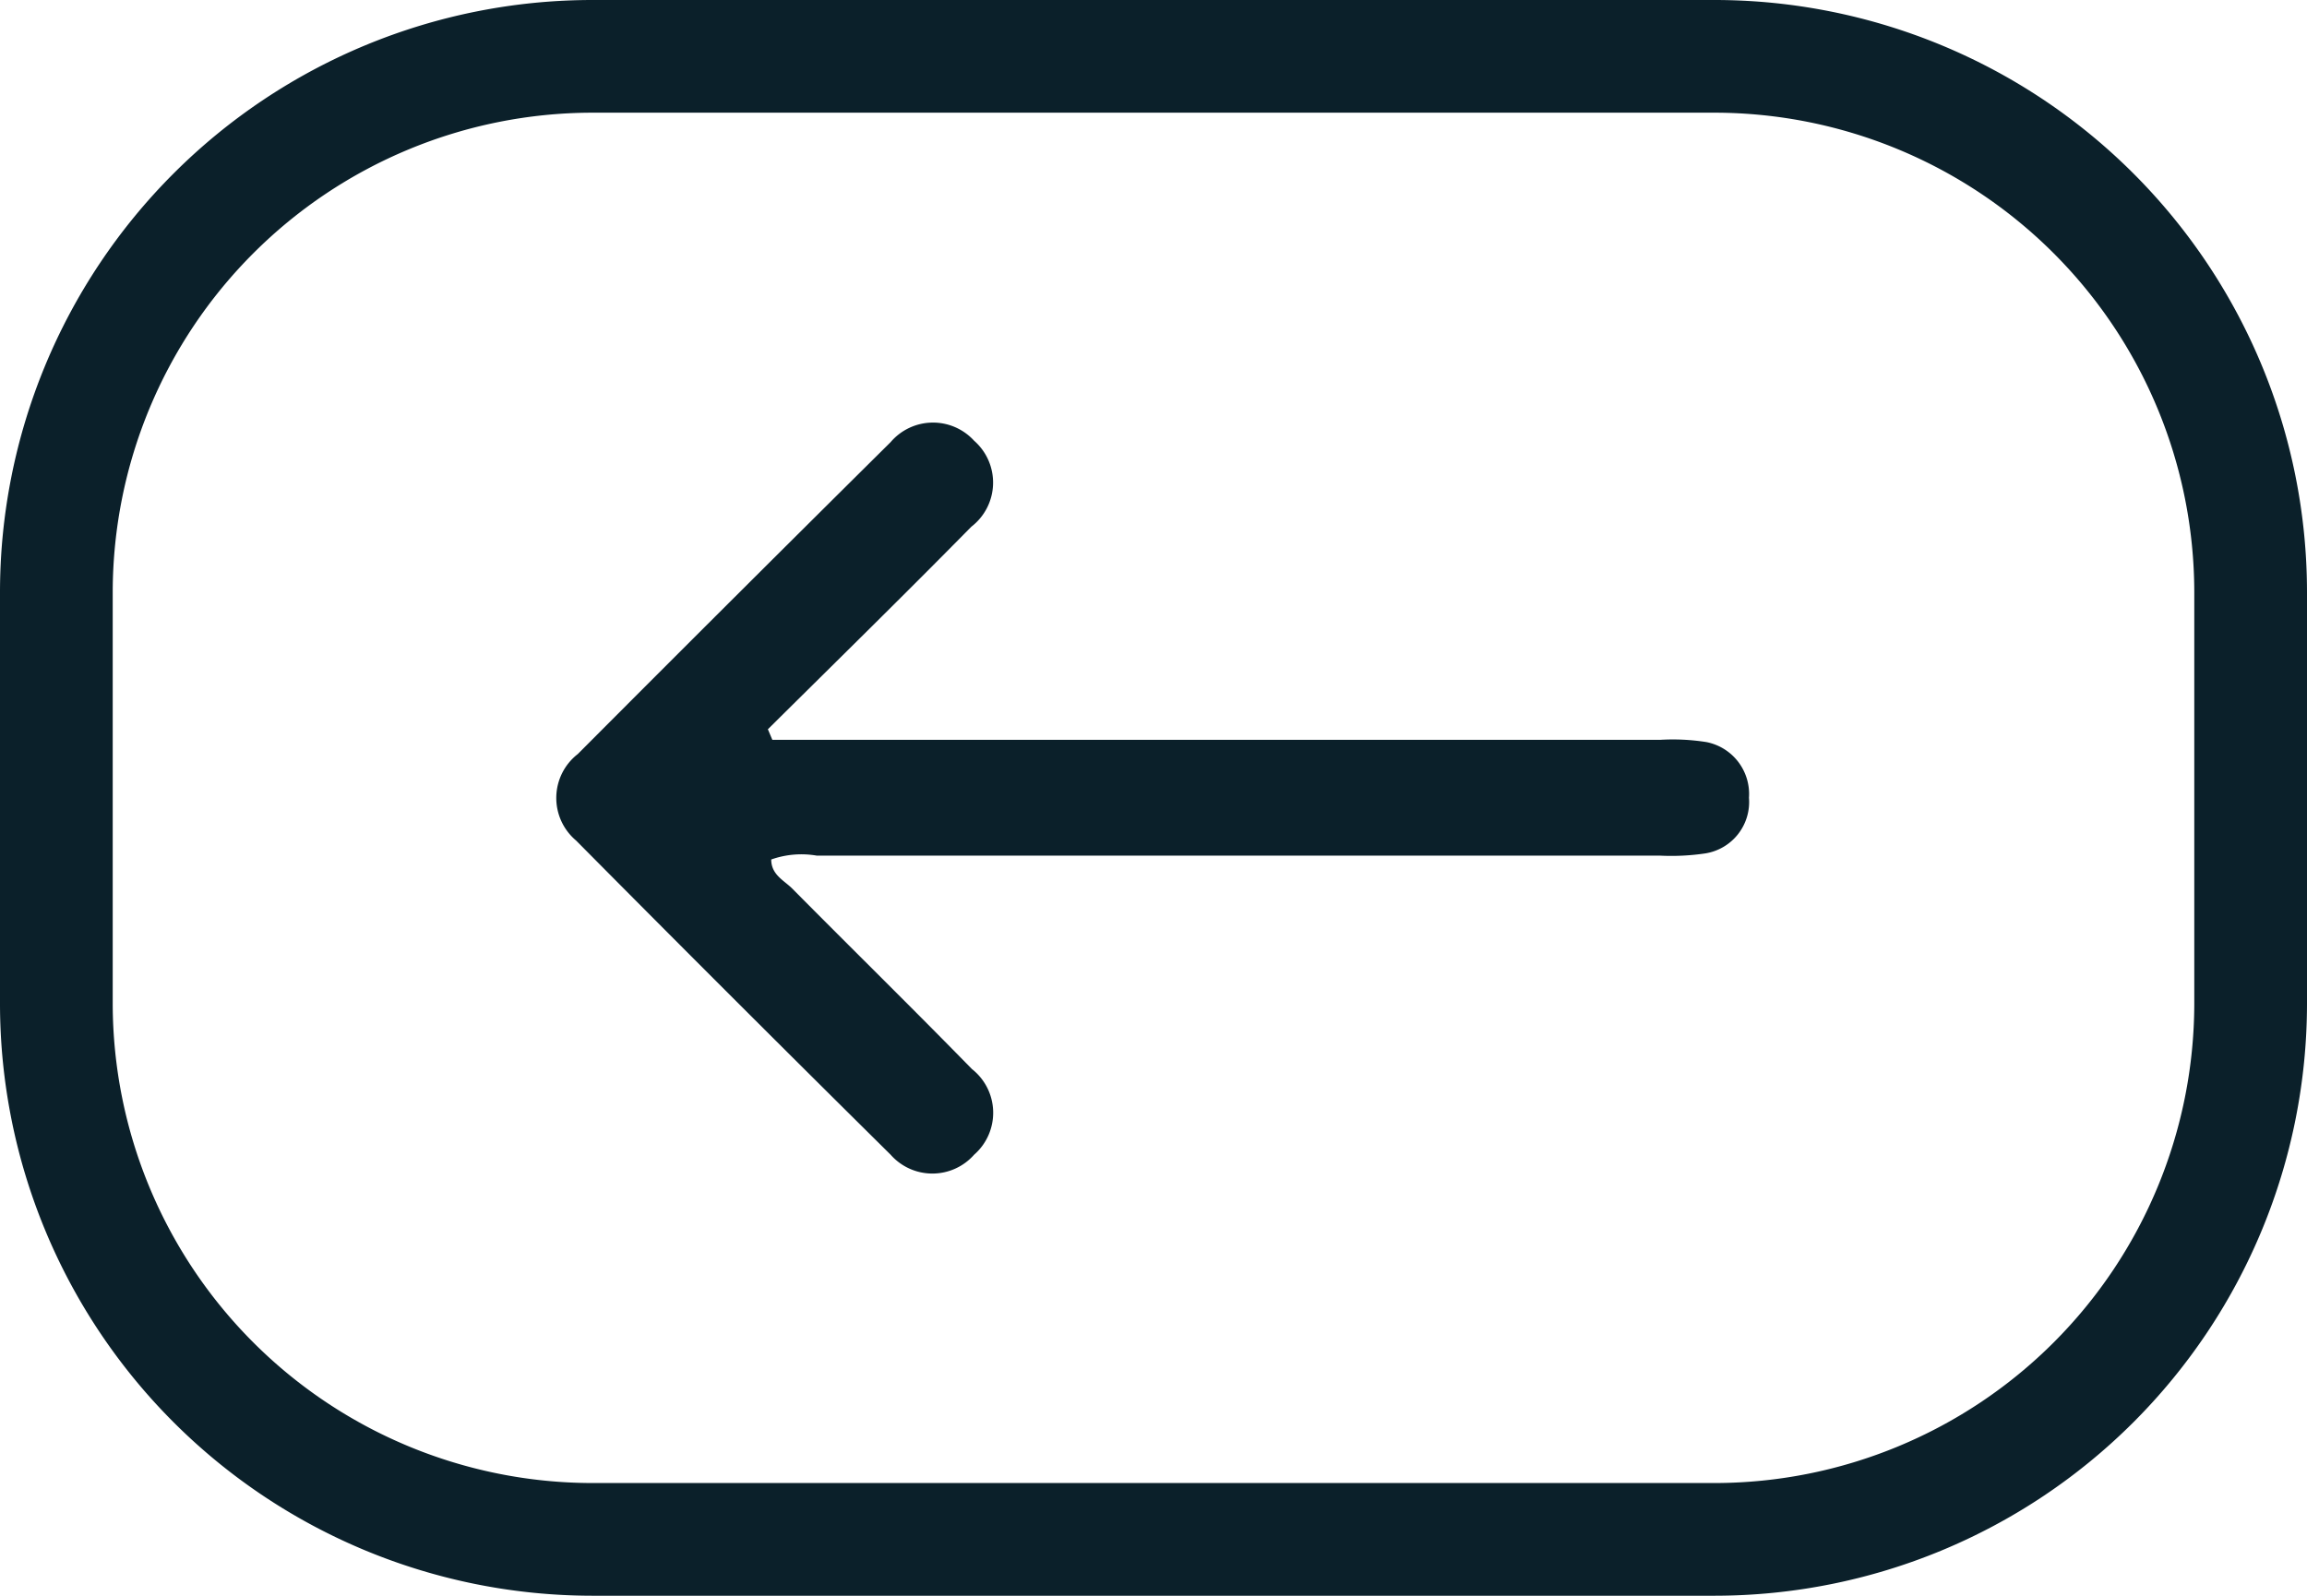 <svg xmlns="http://www.w3.org/2000/svg" viewBox="0 0 82.89 57.35"><defs><style>.cls-1{fill:#0b202a;}</style></defs><g id="Capa_2" data-name="Capa 2"><g id="Capa_1-2" data-name="Capa 1"><path class="cls-1" d="M27.75,26.59H59.64a7.73,7.73,0,0,1,1.67.08,1.9,1.9,0,0,1,1.53,2,1.87,1.87,0,0,1-1.56,2,8.33,8.33,0,0,1-1.66.08H29.34a3.25,3.25,0,0,0-1.63.14c0,.56.48.76.77,1.06,2.14,2.16,4.31,4.29,6.44,6.47A2,2,0,0,1,35,41.5a2,2,0,0,1-3,0q-5.68-5.62-11.3-11.29a2,2,0,0,1,.06-3.11Q26.38,21.46,32,15.89a2,2,0,0,1,3-.05,2,2,0,0,1-.1,3.09c-2.41,2.45-4.87,4.86-7.31,7.28Z"/><path class="cls-1" d="M61.62,57.35H21.27A21.29,21.29,0,0,1,0,36.08V21.27A21.29,21.29,0,0,1,21.27,0H61.62A21.29,21.29,0,0,1,82.89,21.27V36.08A21.29,21.29,0,0,1,61.62,57.35ZM21.27,4.05A17.25,17.25,0,0,0,4.05,21.27V36.08A17.25,17.25,0,0,0,21.27,53.3H61.62A17.25,17.25,0,0,0,78.84,36.08V21.27A17.25,17.25,0,0,0,61.62,4.05Z"/></g></g></svg>